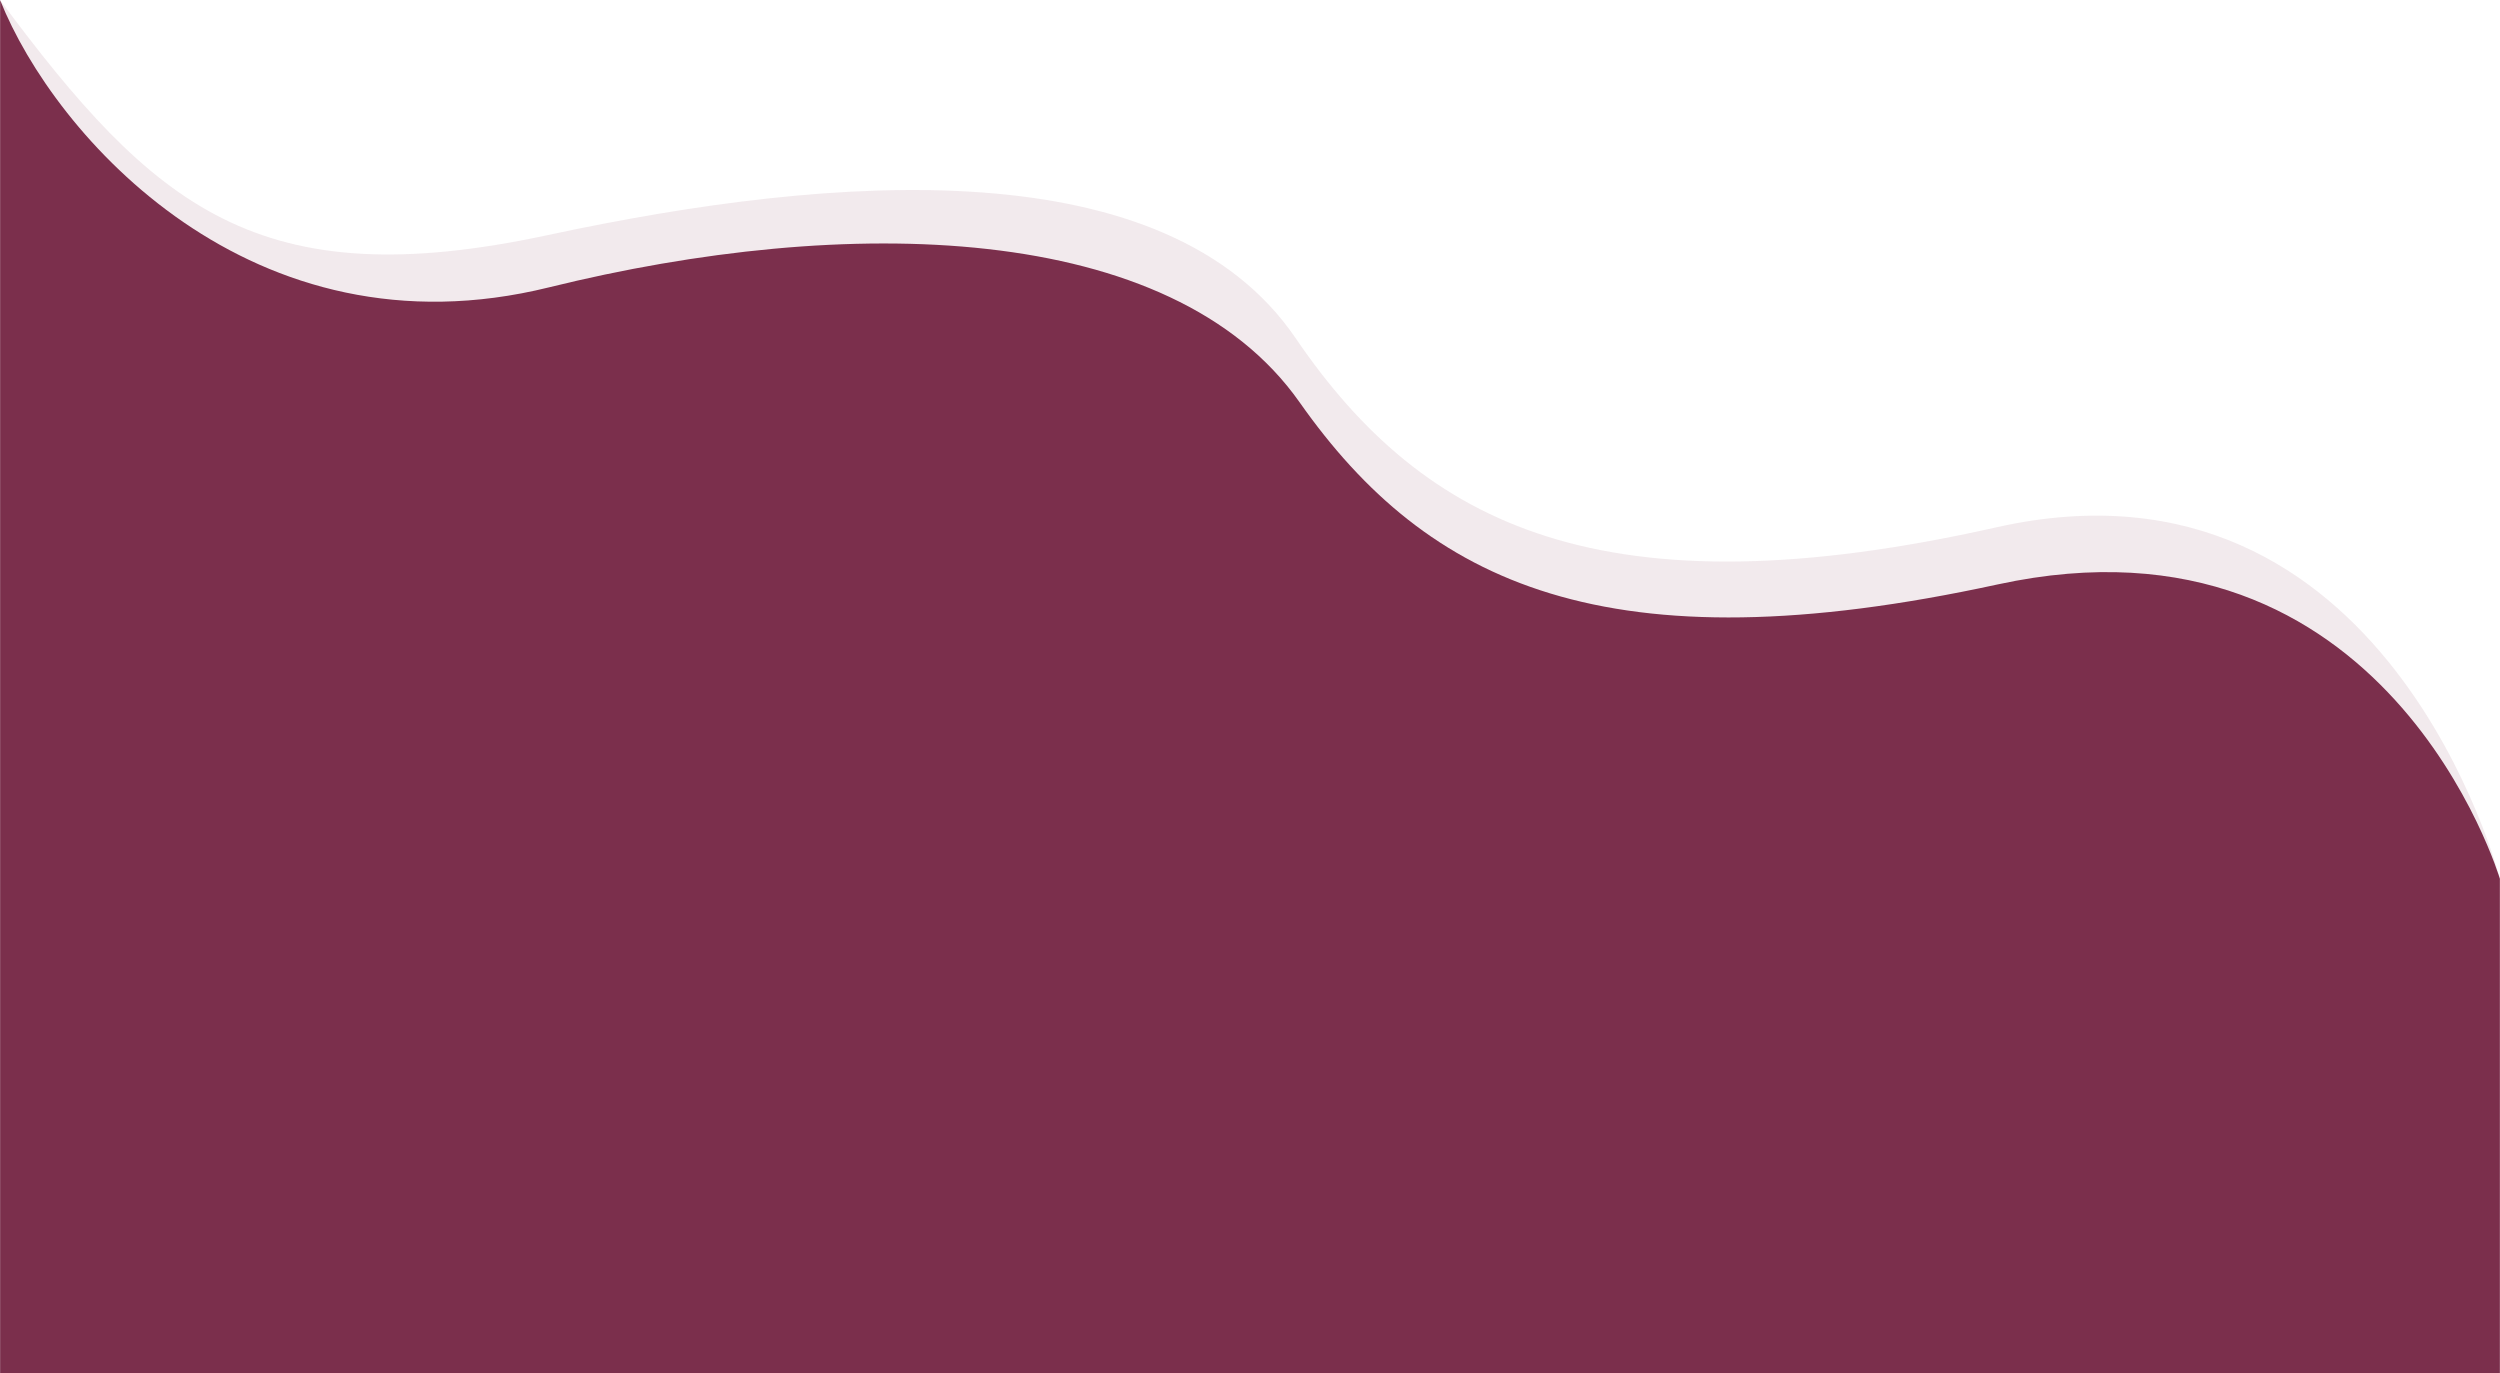 <?xml version="1.0" encoding="UTF-8"?>
<svg xmlns="http://www.w3.org/2000/svg" version="1.1" viewBox="0 0 1920.2 1054.9">
  <defs>
    <style>
      .cls-1, .cls-2 {
        fill: #7b2f4c;
      }

      .cls-2 {
        isolation: isolate;
        opacity: .1;
      }
    </style>
  </defs>
  <!-- Generator: Adobe Illustrator 28.6.0, SVG Export Plug-In . SVG Version: 1.2.0 Build 709)  -->
  <g>
    <g id="Camada_1">
      <g id="Camada_1-2" data-name="Camada_1">
        <g id="Group_111">
          <path id="Path_195" class="cls-2" d="M1920.2,675.2s-85.9-337.8-386.7-270.2-439.4,0-538.3-145.2-352-127-574.6-79.2S118.2,159.1,0,0v1054.9h1920.1v-379.6h0Z"/>
          <path id="Path_194" class="cls-1" d="M1920.2,675.3s-86.3-291.5-385.9-226.4-437.7,0-536.1-139.9-348.5-144.6-576.5-88.3C193.5,277.1,41.6,104.3.1.1v1054.7h1920v-379.6h0Z"/>
        </g>
      </g>
    </g>
  </g>
</svg>